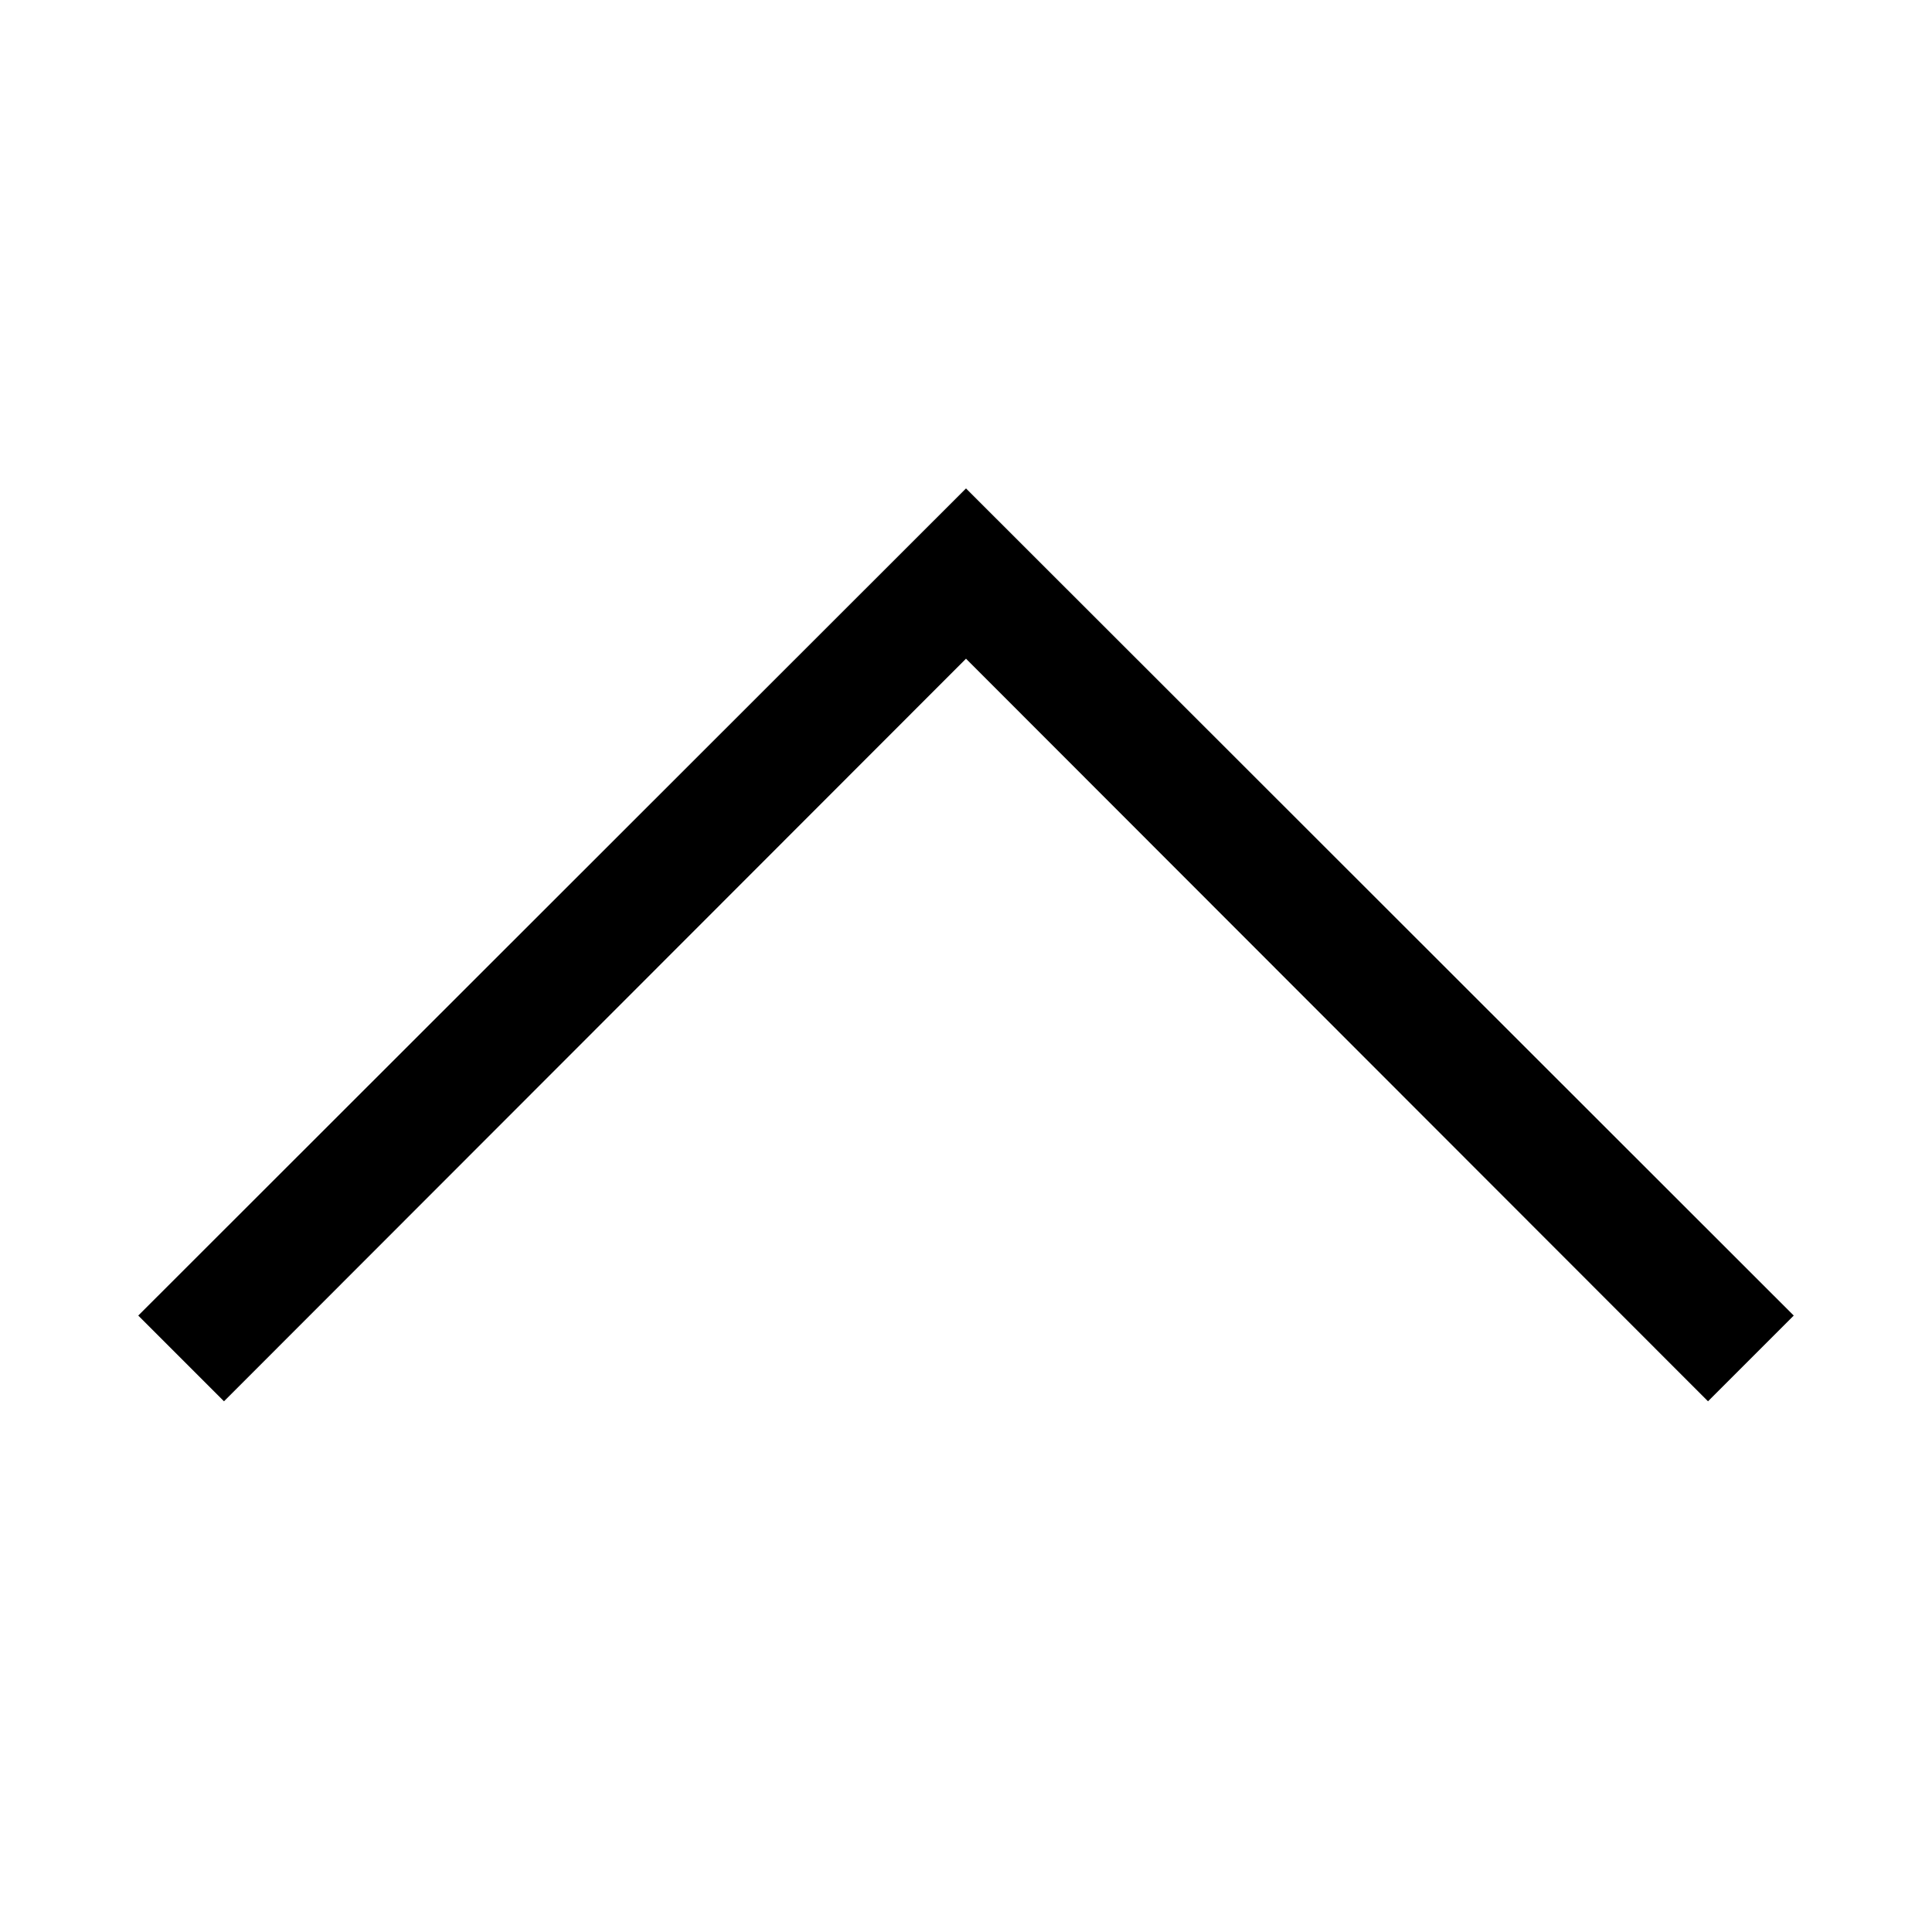 <svg xmlns="http://www.w3.org/2000/svg" version="1.1" xmlns:xlink="http://www.w3.org/1999/xlink" width="512" height="512" x="0" y="0" viewBox="0 0 32 32" style="enable-background:new 0 0 512 512" xml:space="preserve" class=""><g><path d="m29.71 21.79-1.42 1.42L16 10.91 3.71 23.21l-1.42-1.42L16 8.09z" data-name="Layer 21" fill="#000000" opacity="1" data-original="#000000" class=""></path></g></svg>